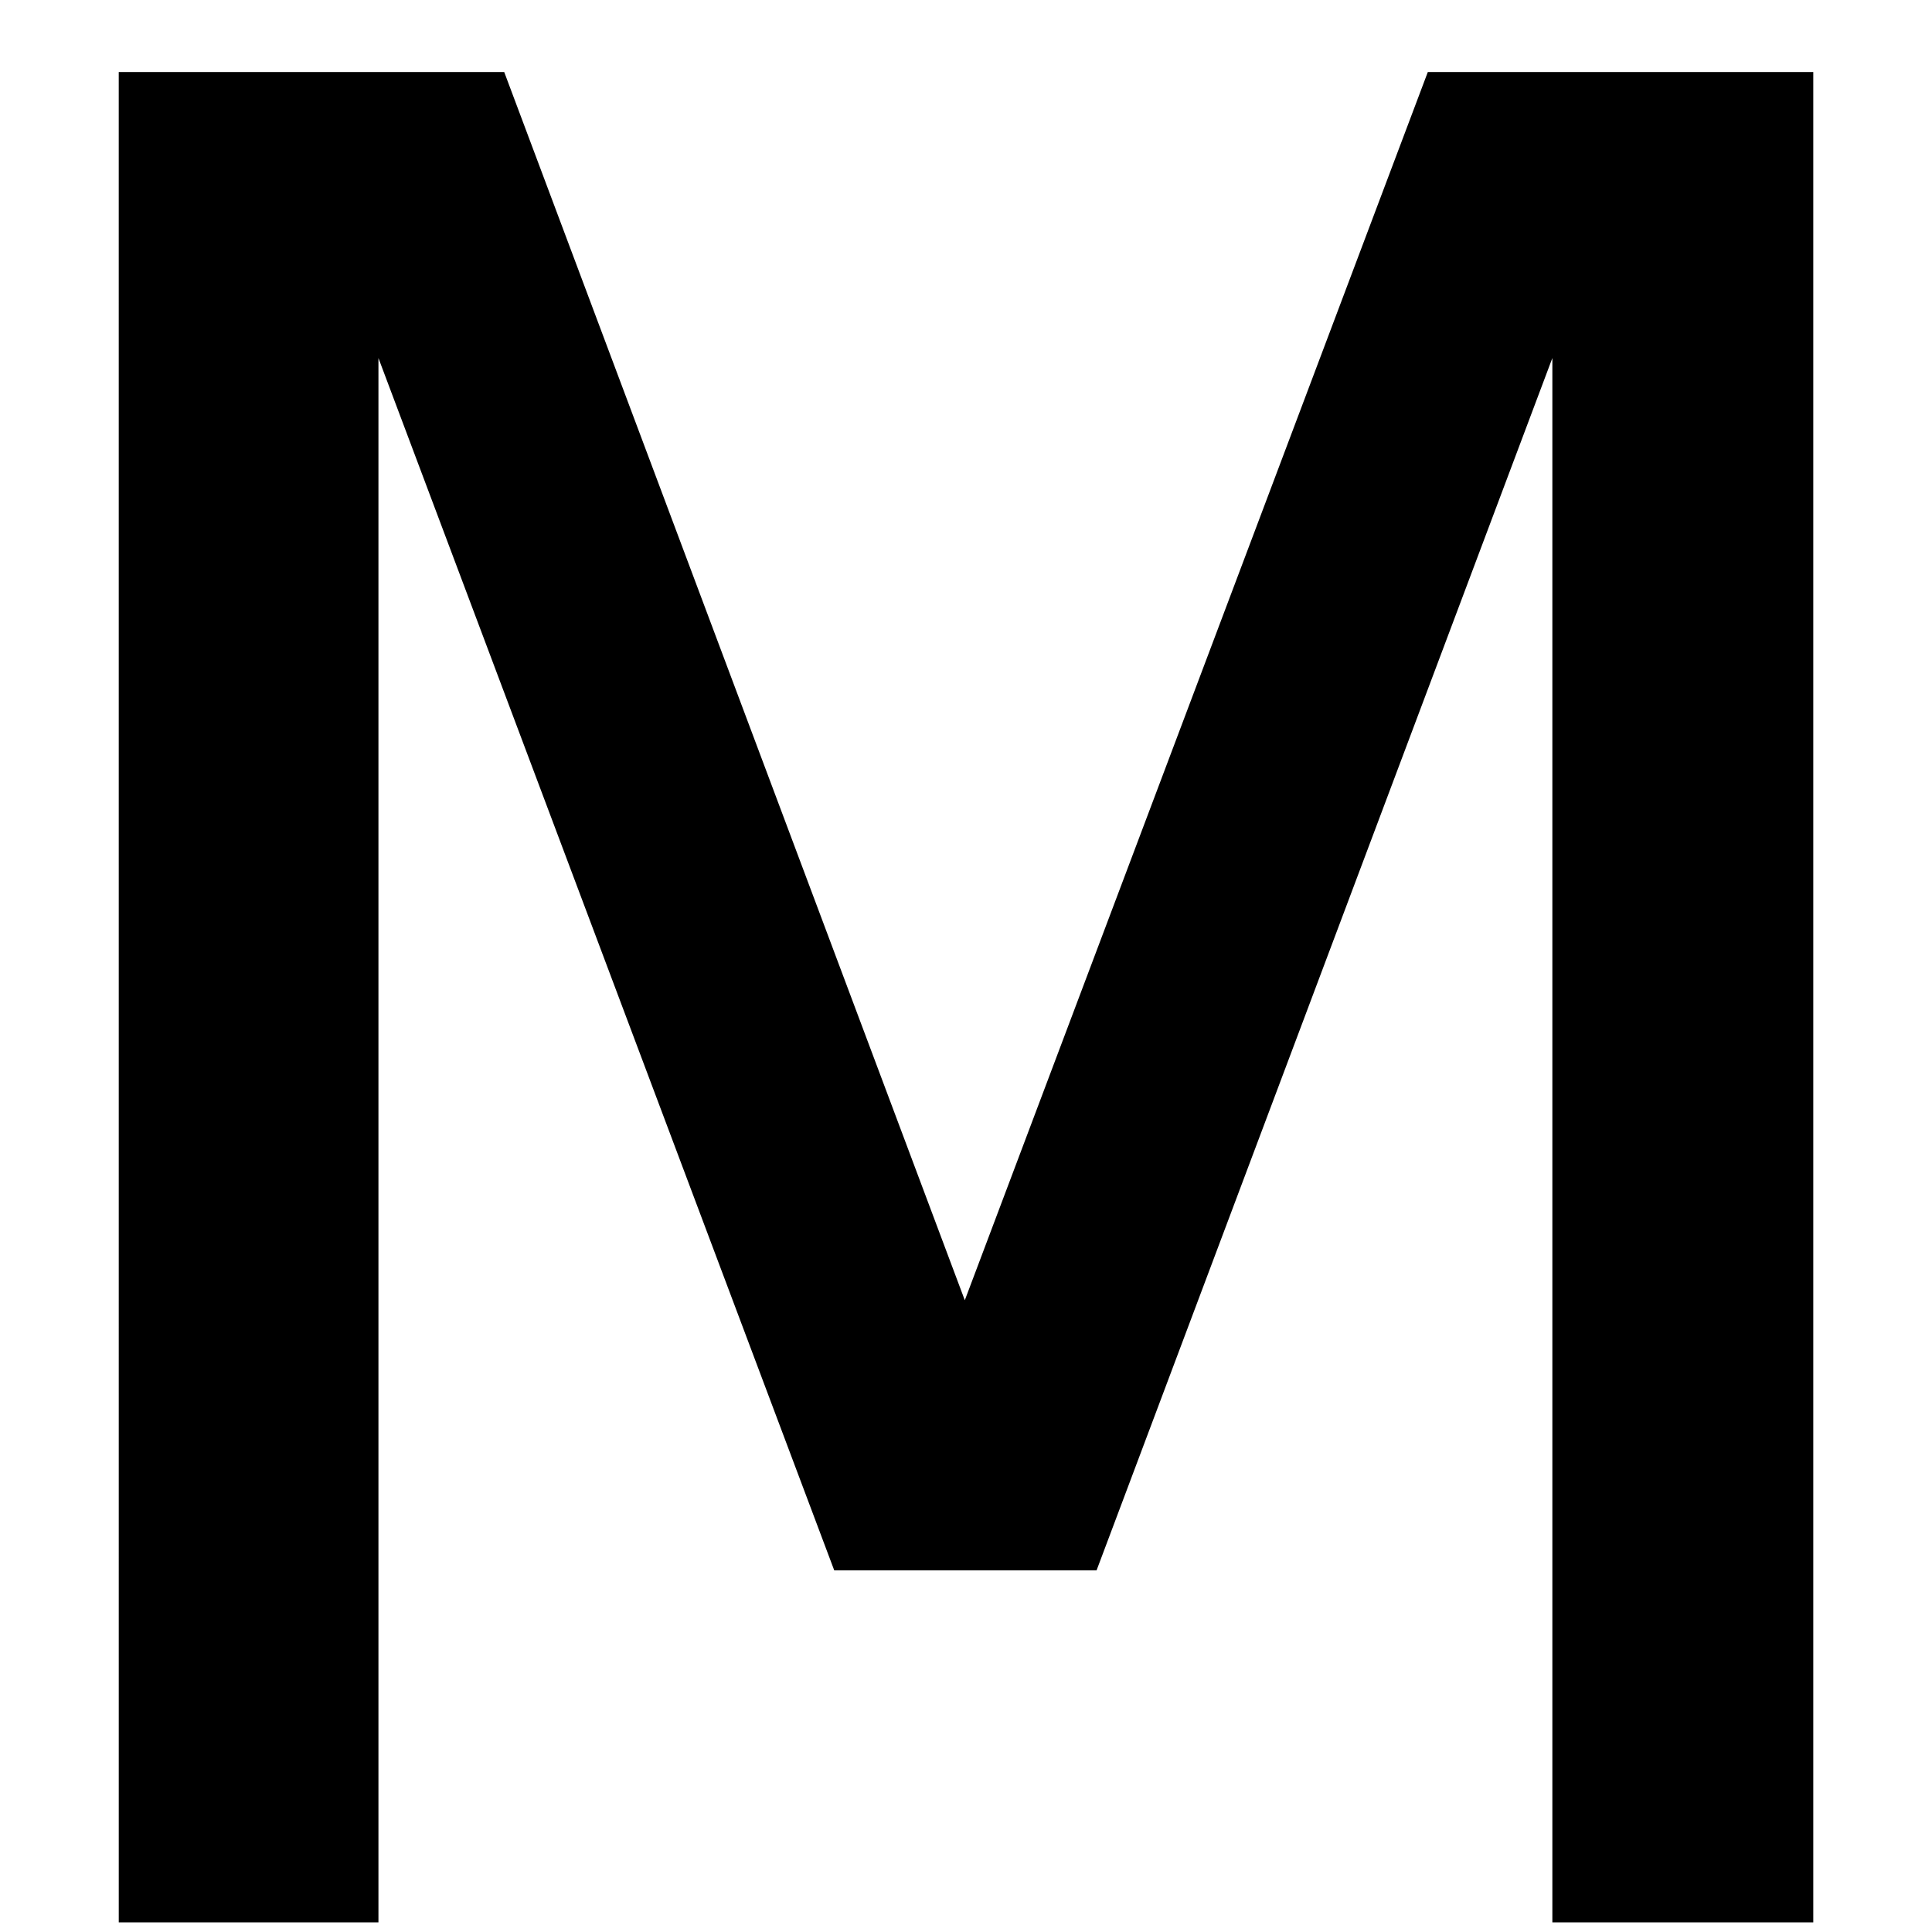 <?xml version="1.0" encoding="UTF-8" standalone="no"?>
<svg
   xmlns:dc="http://purl.org/dc/elements/1.1/"
   xmlns:cc="http://creativecommons.org/ns#"
   xmlns:rdf="http://www.w3.org/1999/02/22-rdf-syntax-ns#"
   xmlns:svg="http://www.w3.org/2000/svg"
   xmlns="http://www.w3.org/2000/svg"
   xmlns:sodipodi="http://sodipodi.sourceforge.net/DTD/sodipodi-0.dtd"
   xmlns:inkscape="http://www.inkscape.org/namespaces/inkscape"
   height="100"
   width="100"
   viewBox="0 0 100 100"
   y="0px"
   x="0px"
   id="Ebene_1"
   version="1.1"
   inkscape:version="0.91 r13725"
   sodipodi:docname="M.svg">
  <sodipodi:namedview
     pagecolor="#ffffff"
     bordercolor="#666666"
     borderopacity="1"
     objecttolerance="10"
     gridtolerance="10"
     guidetolerance="10"
     inkscape:pageopacity="0"
     inkscape:pageshadow="2"
     inkscape:window-width="1061"
     inkscape:window-height="736"
     id="namedview7"
     showgrid="false"
     inkscape:zoom="2.36"
     inkscape:cx="-12.288136"
     inkscape:cy="50"
     inkscape:window-x="0"
     inkscape:window-y="0"
     inkscape:window-maximized="0"
     inkscape:current-layer="Ebene_1" />
  <defs
     id="defs7" />
  <g
     id="text2"
     style="font-size:130px;fill:#000000;fill-opacity:1;stroke:#000000;stroke-opacity:1"
     aria-label="M"
     transform="translate(-12.613,0)">
    <path
       id="path11"
       style="font-size:130px;fill:#000000;fill-opacity:1;stroke:#000000;stroke-opacity:1"
       d="m 19.259,4.229 19.106,0 24.185,64.492 24.312,-64.492 19.106,0 0,94.771 -12.505,0 0,-83.218 -24.438,65 -12.886,0 -24.438,-65 0,83.218 -12.441,0 z"
       inkscape:connector-curvature="0" />
  </g>
</svg>
